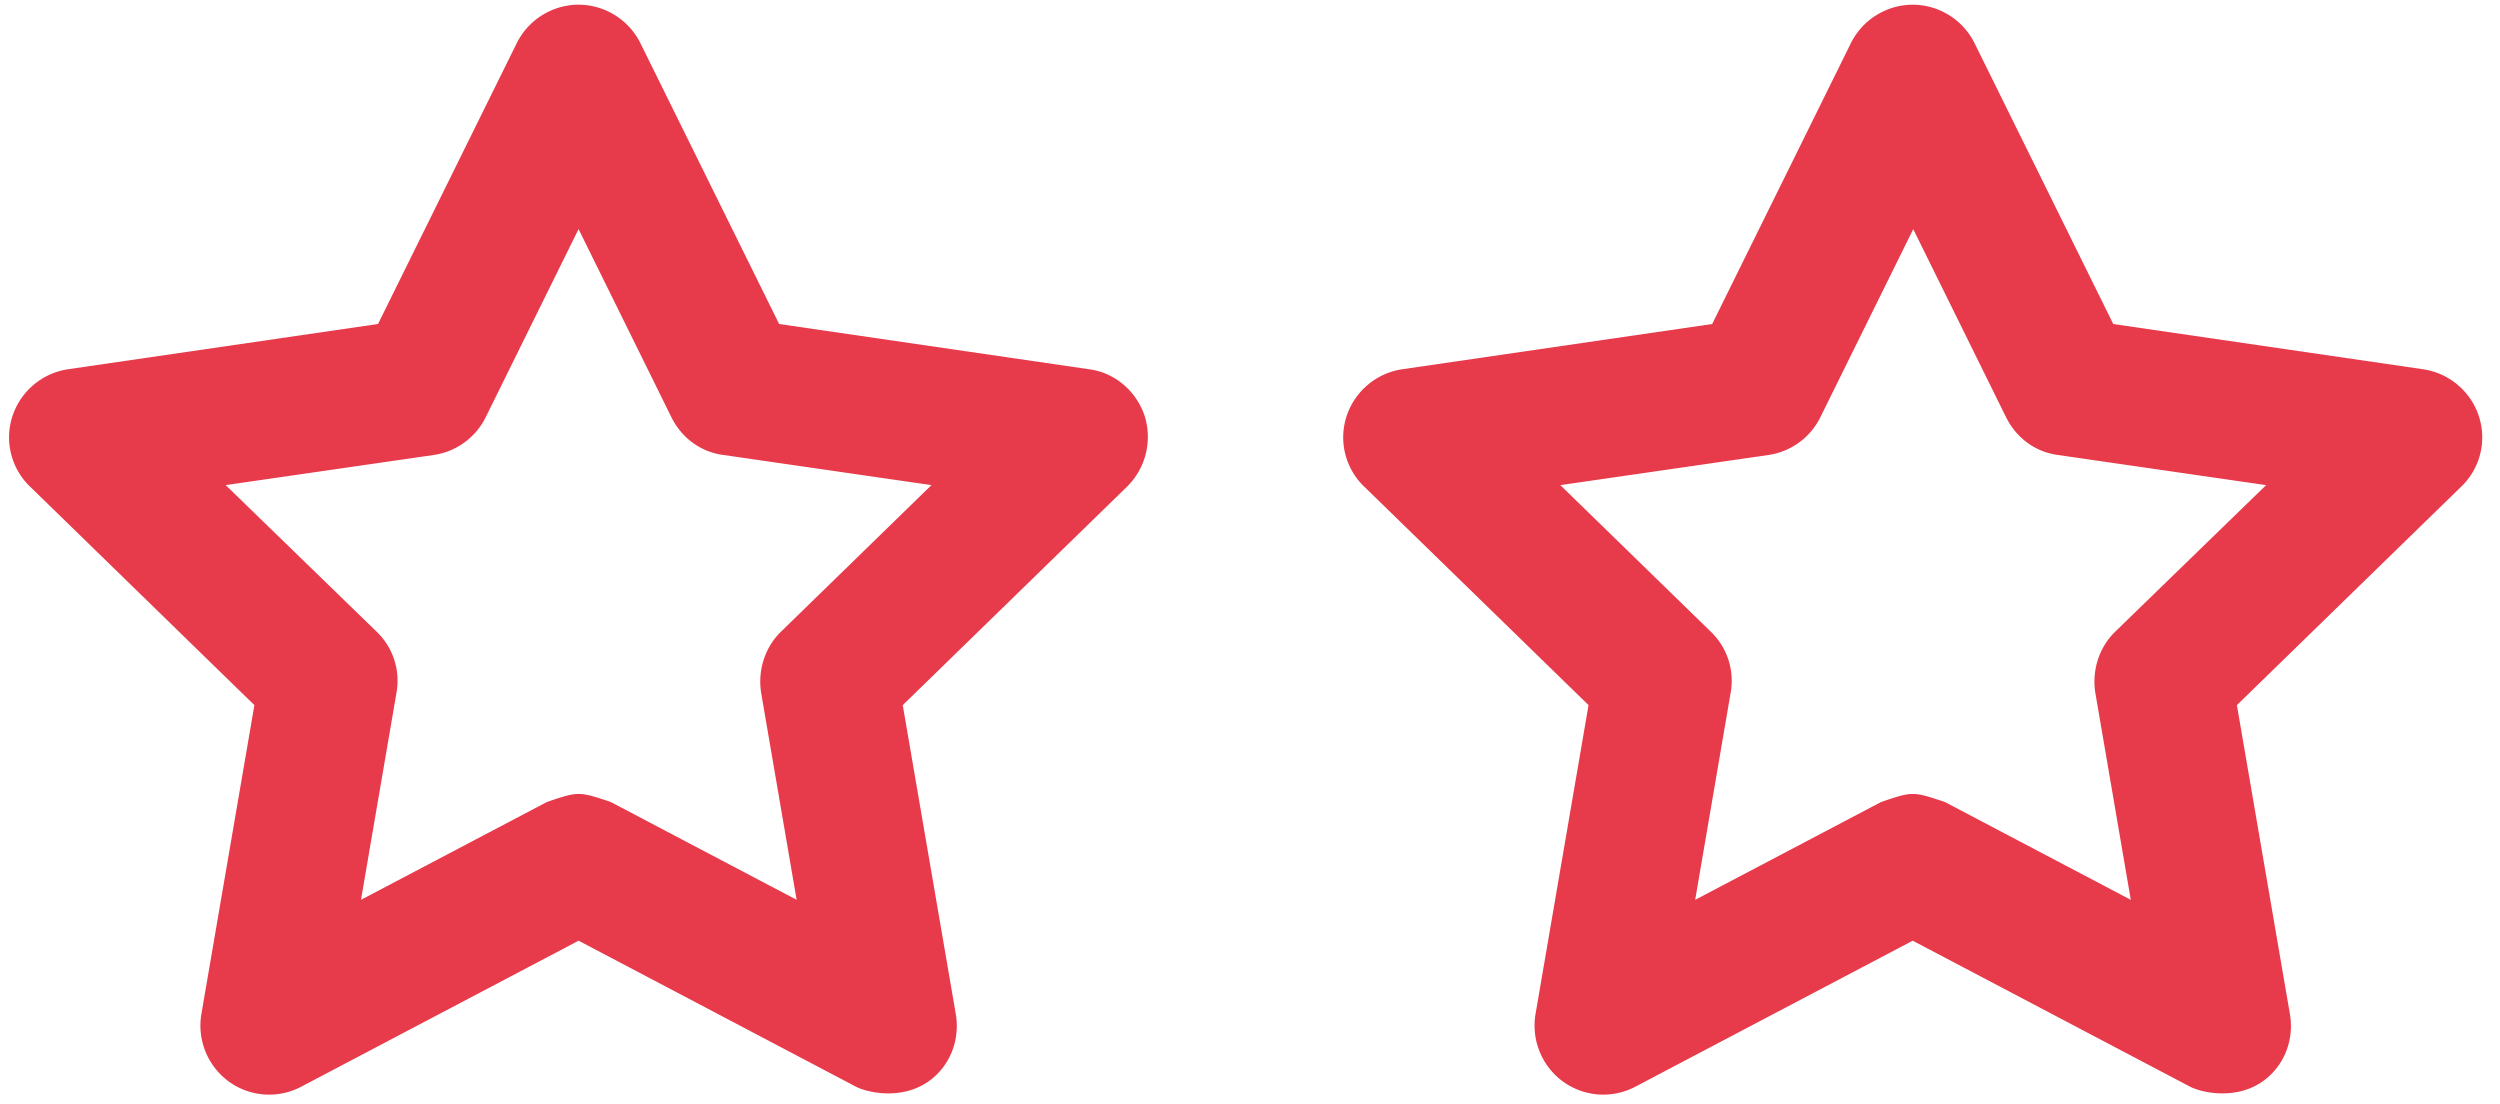 <svg width="120" height="53" fill="none" xmlns="http://www.w3.org/2000/svg"><path d="M118.983 19.969a3.33 3.33 0 00-2.663-2.243l-14.883-2.173-6.658-13.48A3.326 3.326 0 0091.81.226a3.326 3.326 0 00-2.967 1.845l-6.658 13.481-14.883 2.173a3.33 3.33 0 00-2.663 2.243 3.276 3.276 0 00.84 3.387l10.771 10.49-2.546 14.837a3.326 3.326 0 001.308 3.224 3.293 3.293 0 003.481.257l13.317-7.01 13.318 7.01c.49.257 2.149.677 3.481-.257 1.028-.724 1.519-1.986 1.308-3.224l-2.546-14.836 10.77-10.49a3.274 3.274 0 00.841-3.388zm-17.452 10.35c-.771.748-1.122 1.846-.958 2.92l1.705 9.953-8.925-4.696c-1.542-.514-1.542-.514-3.06 0l-8.925 4.696 1.705-9.953a3.258 3.258 0 00-.957-2.92l-7.22-7.033 10-1.448a3.311 3.311 0 002.476-1.8l4.463-9.04 4.462 9.04c.49.982 1.402 1.66 2.477 1.8l9.999 1.448-7.242 7.033zM54.944 19.968c-.398-1.192-1.425-2.08-2.664-2.243l-14.882-2.173-6.659-13.48A3.326 3.326 0 0027.772.225a3.326 3.326 0 00-2.967 1.845l-6.659 13.481-14.883 2.173A3.33 3.33 0 00.6 19.968a3.276 3.276 0 00.841 3.388l10.77 10.49-2.546 14.836a3.326 3.326 0 001.308 3.224 3.293 3.293 0 003.482.257l13.317-7.01 13.317 7.01c.49.257 2.15.677 3.481-.257 1.028-.724 1.519-1.986 1.309-3.224l-2.547-14.836 10.77-10.49a3.361 3.361 0 00.842-3.388zM37.49 30.318c-.77.747-1.121 1.846-.958 2.92l1.706 9.953-8.925-4.696c-1.542-.514-1.542-.514-3.06 0l-8.926 4.696 1.706-9.953a3.258 3.258 0 00-.958-2.92l-7.243-7.033 10-1.448a3.311 3.311 0 002.476-1.8l4.463-9.04 4.462 9.04c.49.982 1.402 1.66 2.477 1.8l10 1.448-7.22 7.033z" fill="#E73A4B"/></svg>